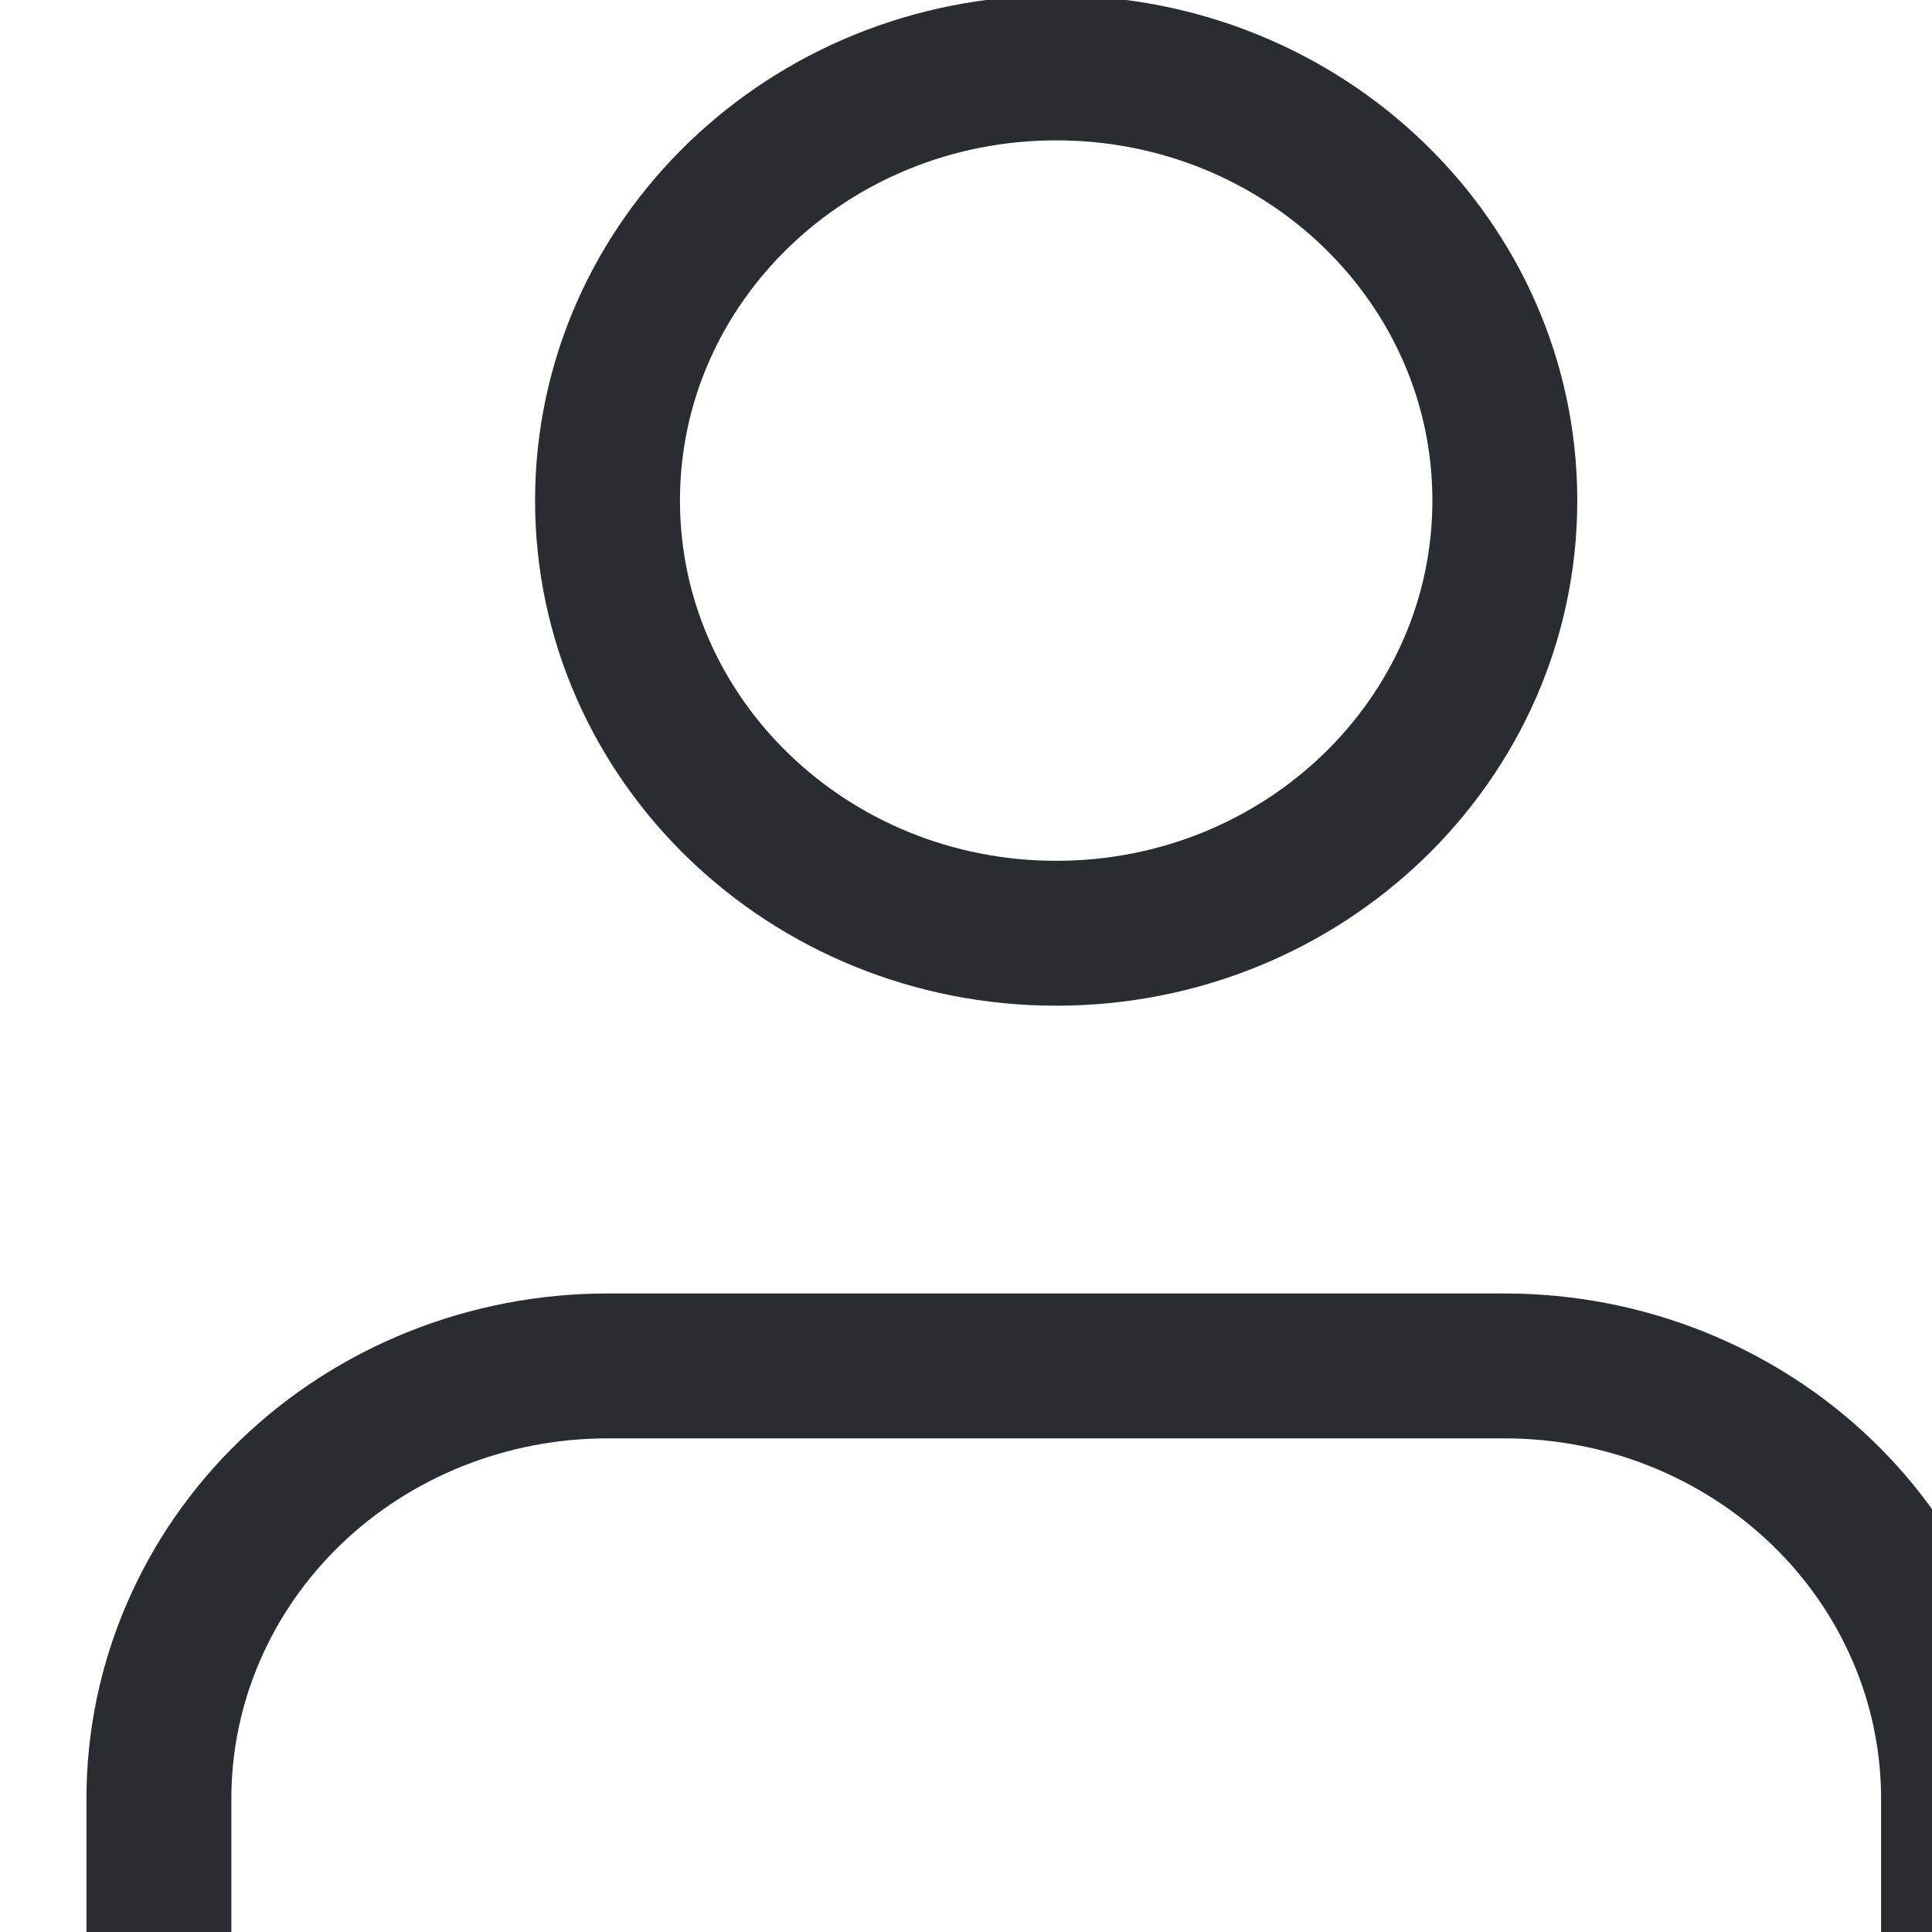 <svg width="24" height="24" viewBox="0 0 24 24" fill="none" xmlns="http://www.w3.org/2000/svg">
<g id="Group 31" transform="scale(1.2) translate(-14, -13)">
<path id="Vector" d="M34.223 33.858V31.618C34.223 30.431 33.734 29.291 32.863 28.451C31.992 27.611 30.81 27.14 29.578 27.14H20.289C19.057 27.14 17.876 27.611 17.005 28.451C16.134 29.291 15.645 30.431 15.645 31.618V33.858" stroke="#292D32" stroke-width="1.5" stroke-linecap="round" stroke-linejoin="round"/>
<path id="Vector_2" d="M24.934 22.661C27.499 22.661 29.578 20.655 29.578 18.182C29.578 15.708 27.499 13.703 24.934 13.703C22.369 13.703 20.289 15.708 20.289 18.182C20.289 20.655 22.369 22.661 24.934 22.661Z" stroke="#292D32" stroke-width="1.5" stroke-linecap="round" stroke-linejoin="round"/>
</g>
</svg>
